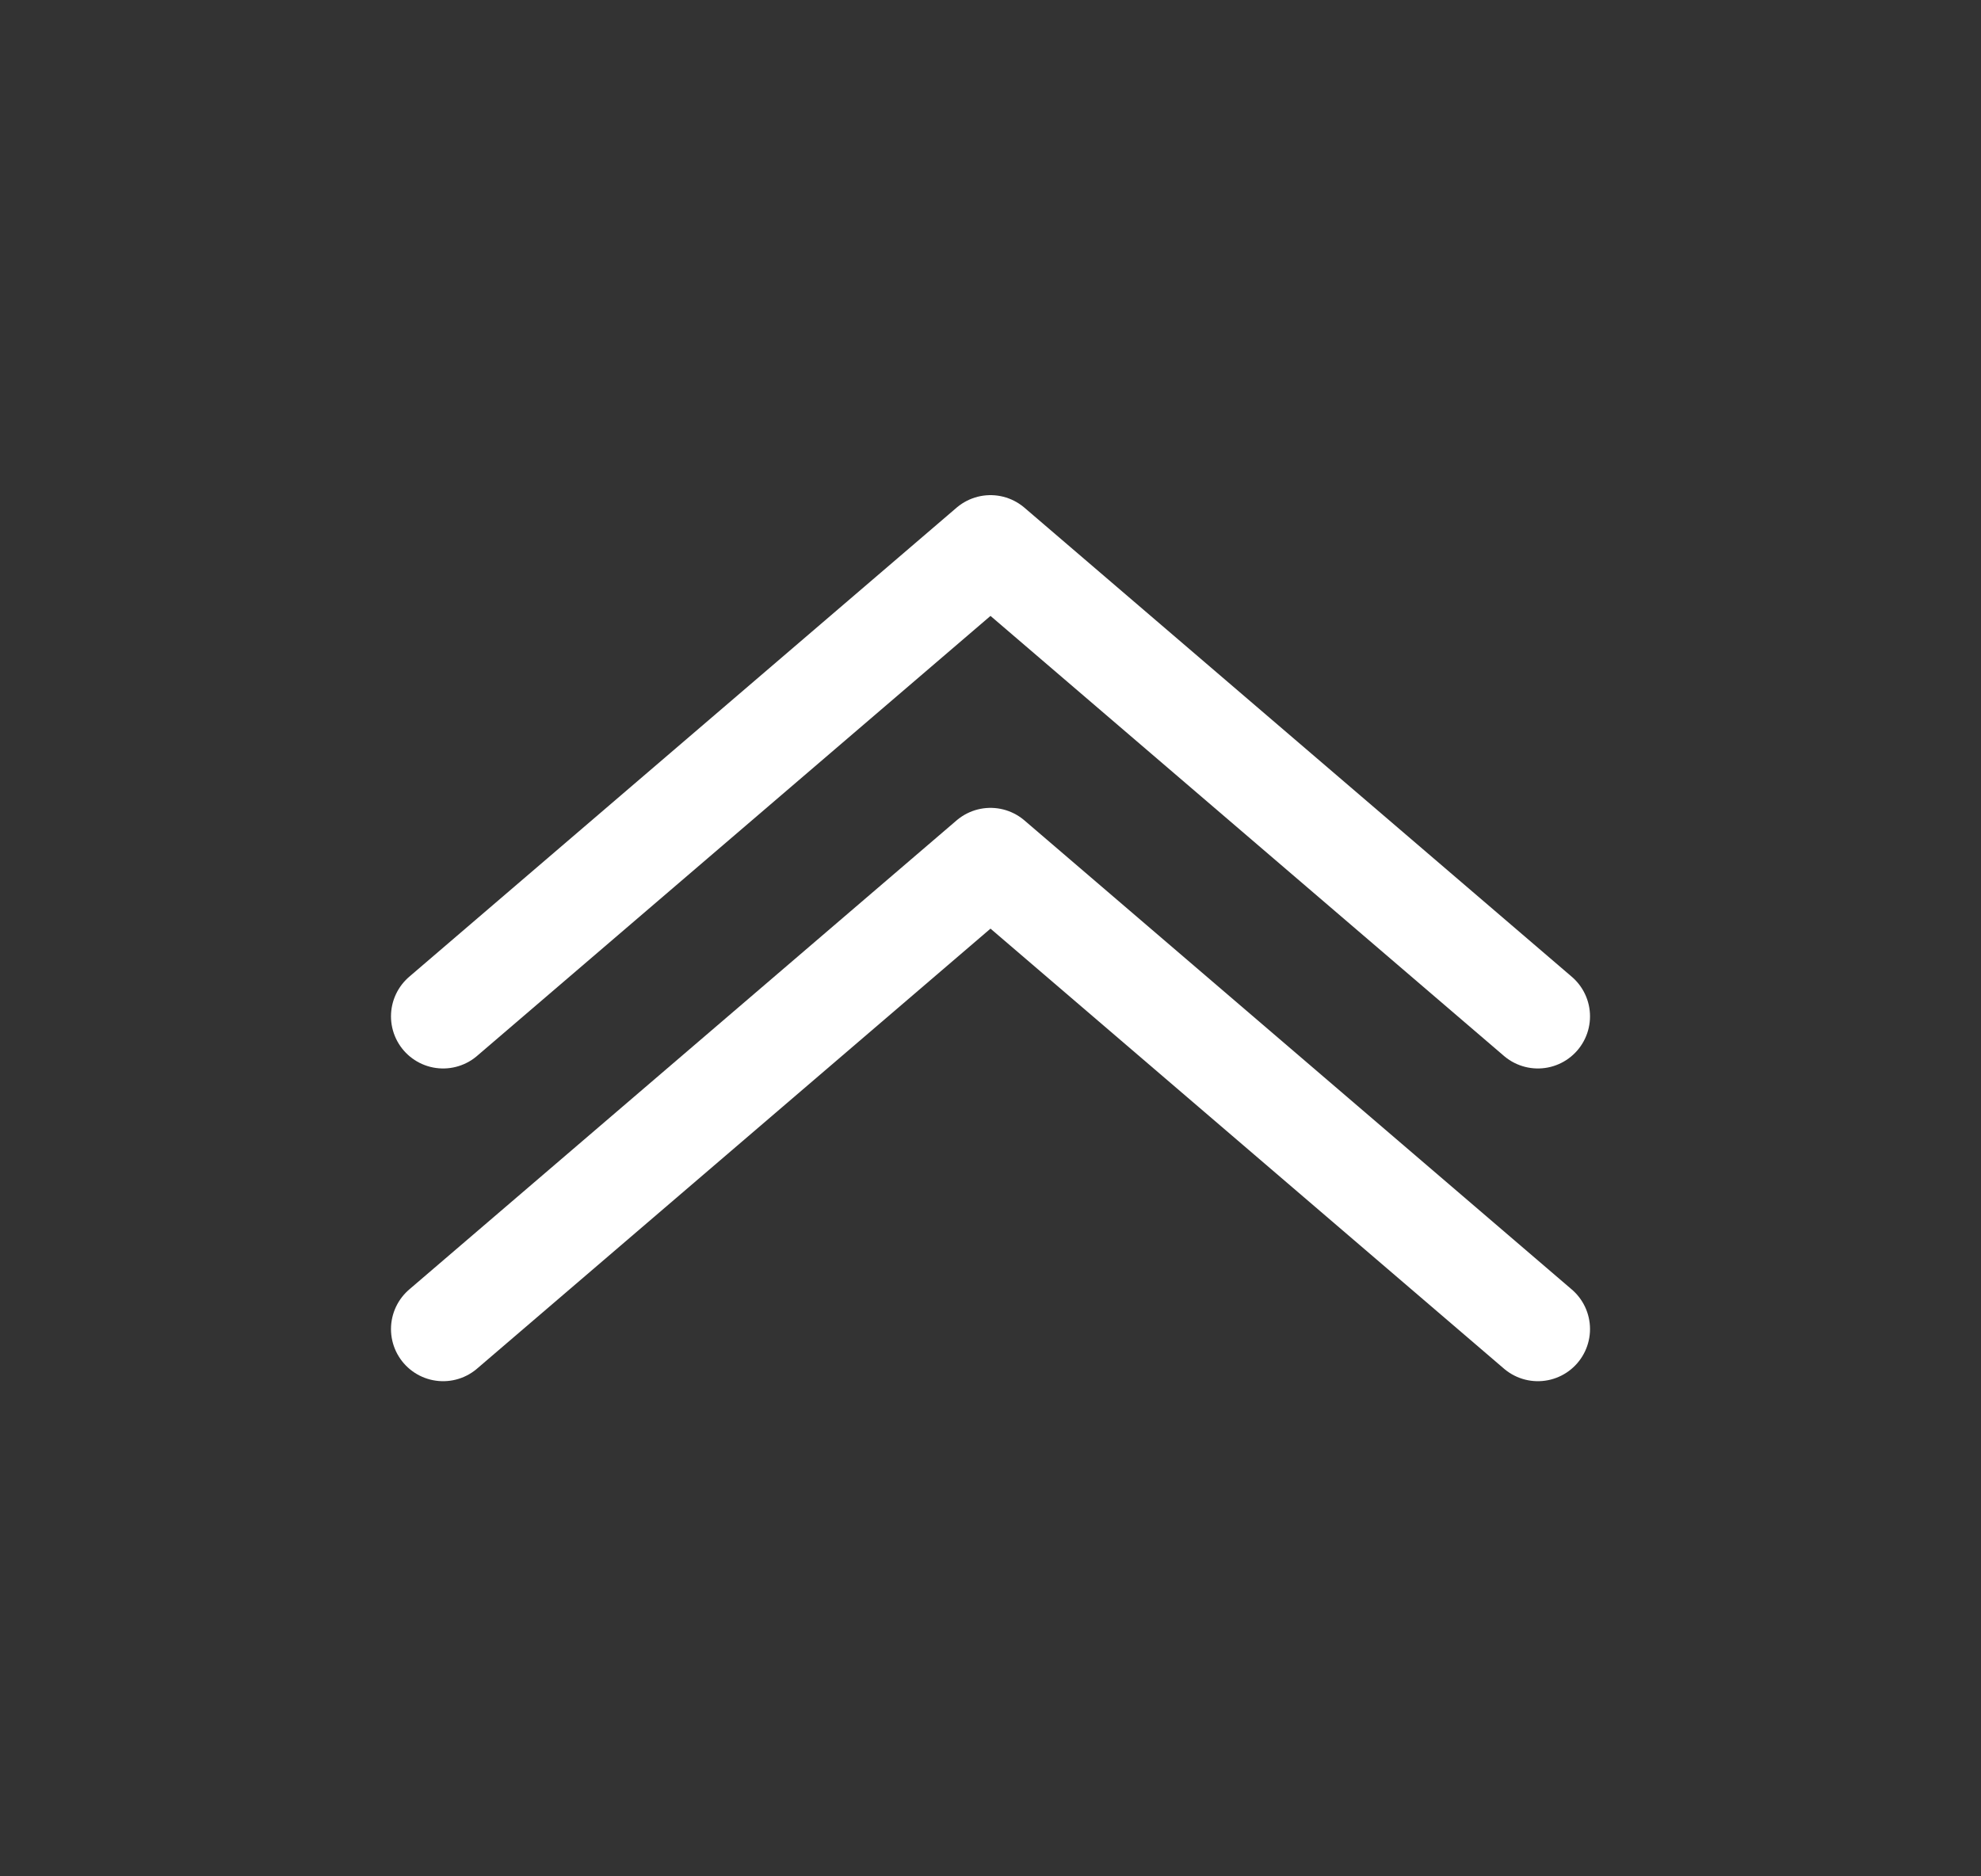 <svg width="19" height="18" viewBox="0 0 19 18" fill="none" xmlns="http://www.w3.org/2000/svg">
<rect x="0" y="0" width="19" height="18" fill="#333333" stroke="none"/>
<path d="M14.75 9.75L9.5 5.25L4.25 9.75" stroke="white" stroke-linecap="round" stroke-linejoin="round"/>
<path d="M14.75 12.75L9.5 8.25L4.25 12.75" stroke="white" stroke-linecap="round" stroke-linejoin="round"/>
</svg>
